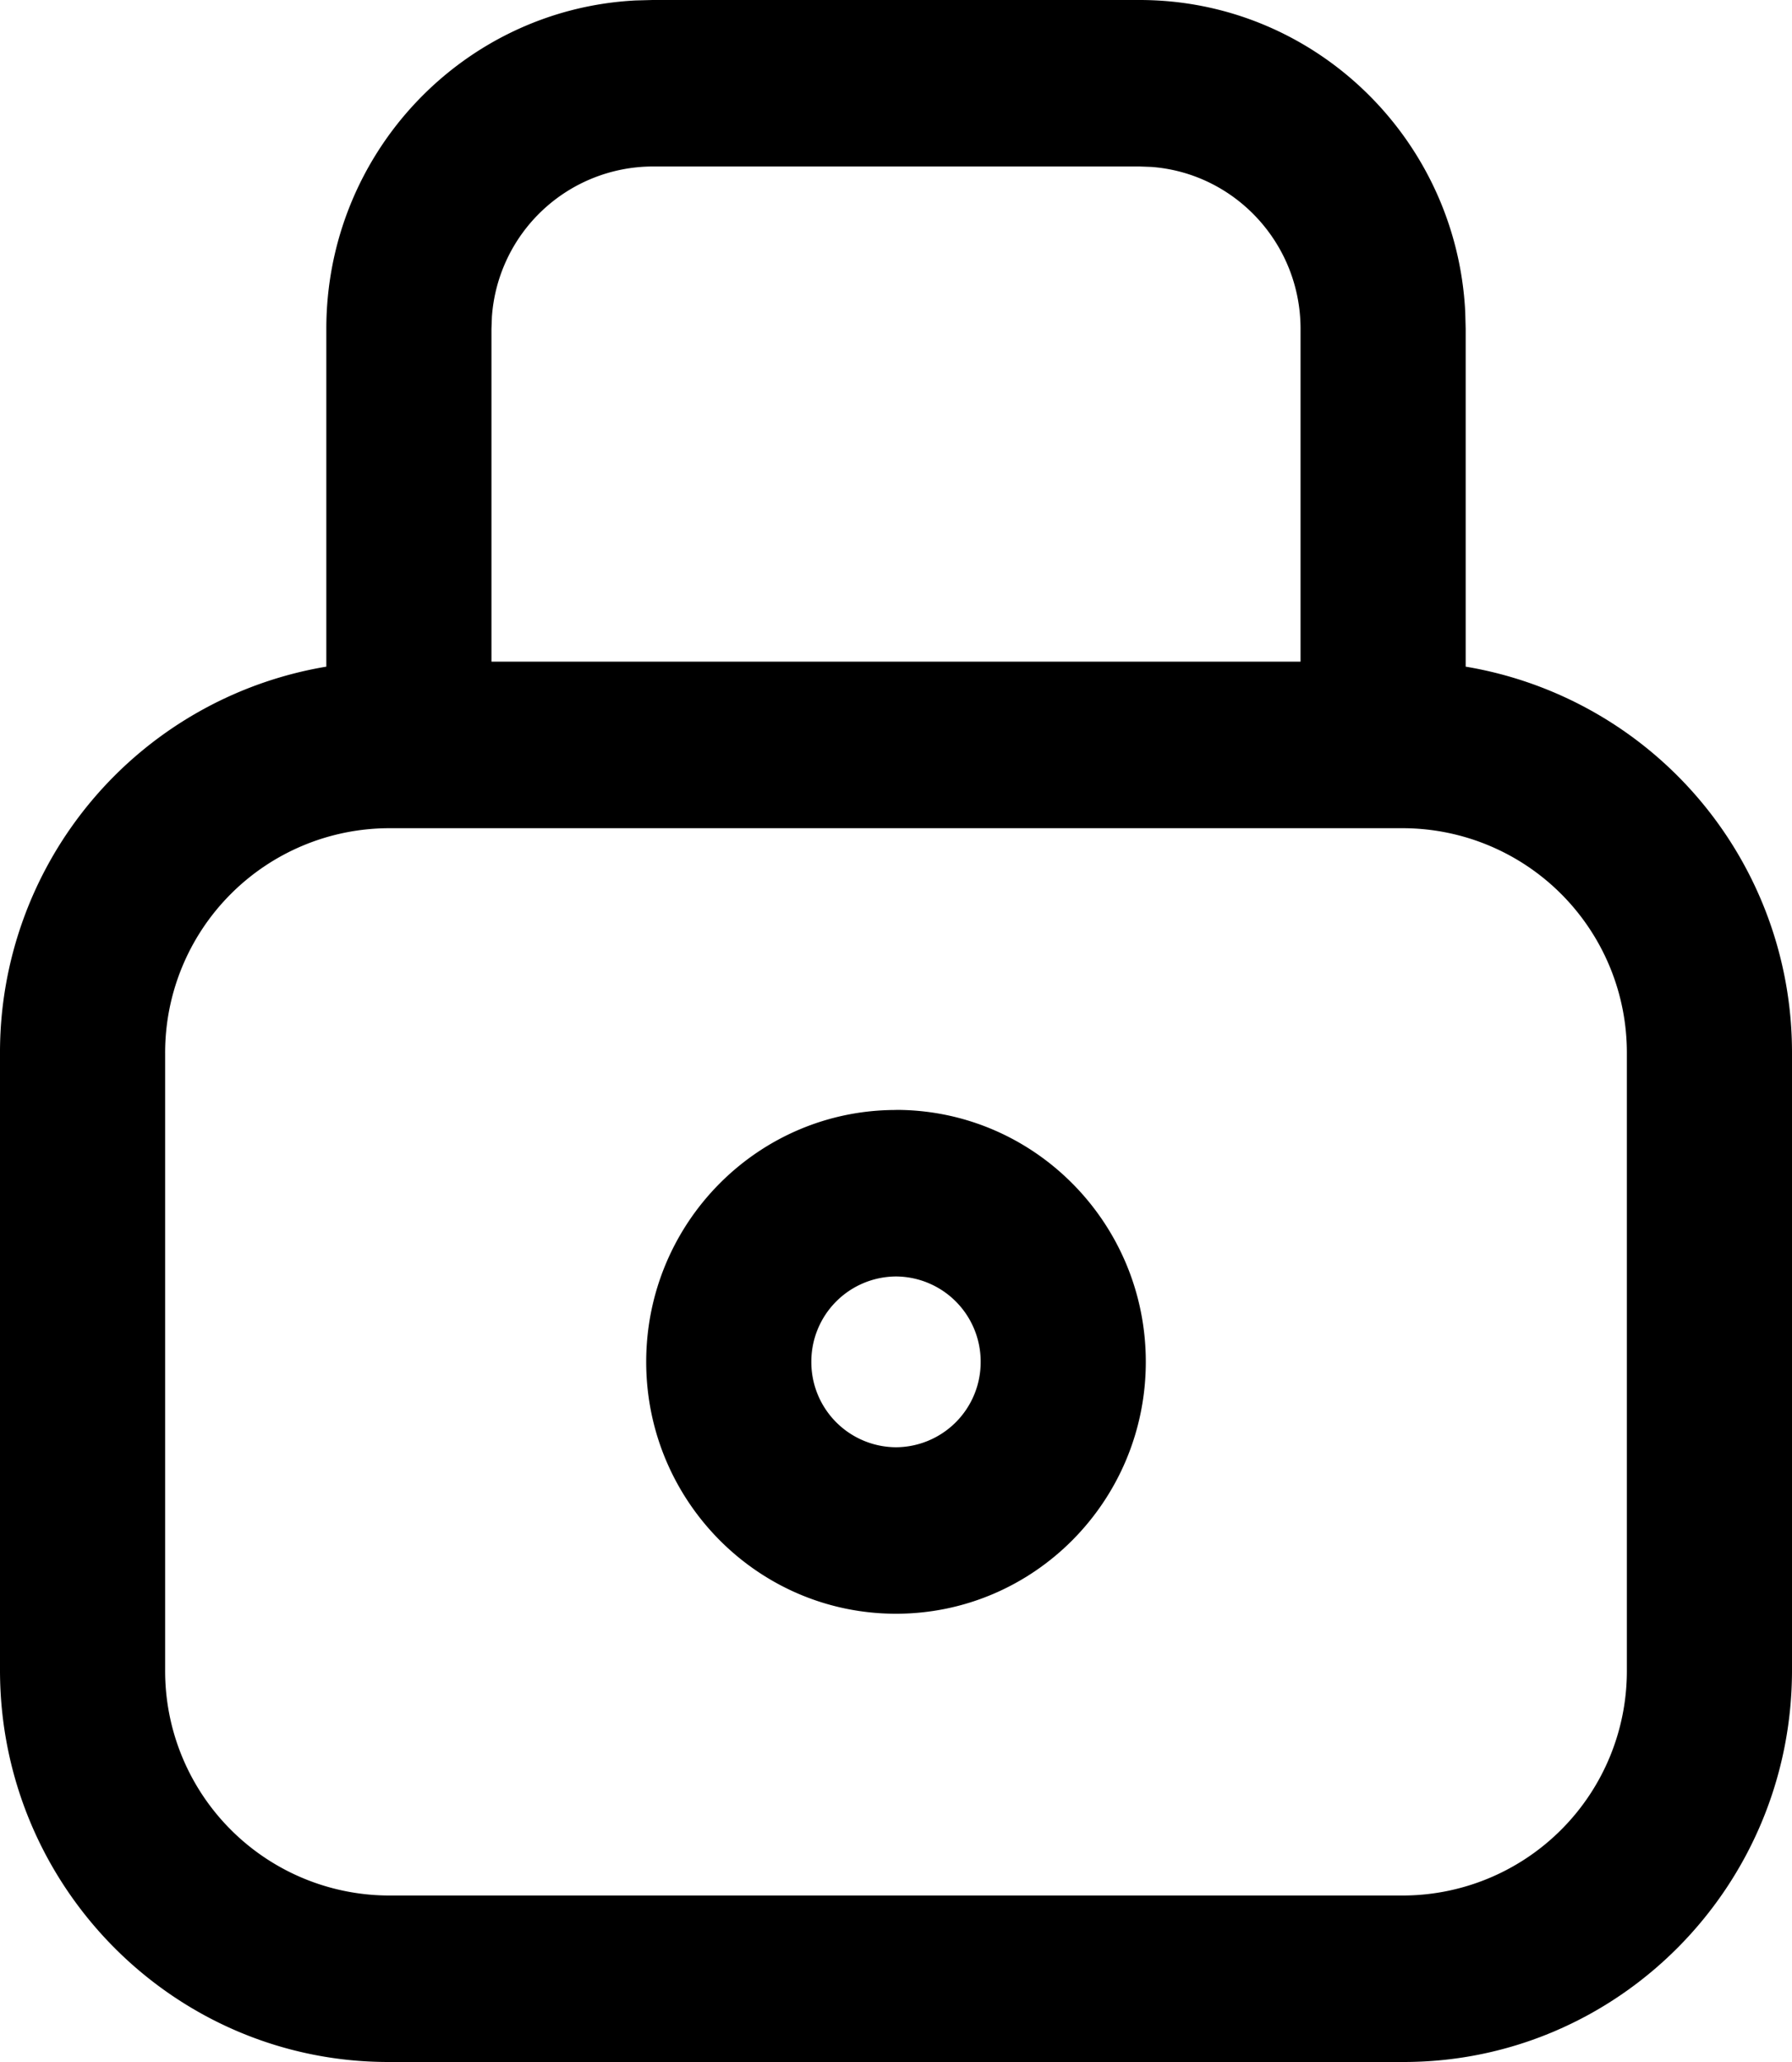 <svg width="20" height="23" fill="none" xmlns="http://www.w3.org/2000/svg"><path fill-rule="evenodd" clip-rule="evenodd" d="M12.718 0c1.947 0 3.538 1.542 3.635 3.479l.005.189v3.768A4.362 4.362 0 0120 11.75v6.88c0 2.413-1.943 4.37-4.336 4.37H4.336C1.943 23 0 21.043 0 18.63v-6.88a4.362 4.362 0 013.642-4.314V3.668c0-1.962 1.53-3.565 3.453-3.663L7.282 0h5.436zm1.797 3.668V7.38h-9.03V3.668l.005-.135a1.804 1.804 0 011.792-1.676h5.436l.134.005c.929.07 1.663.852 1.663 1.806zM4.336 9.238h11.328a2.504 2.504 0 012.493 2.512v6.88a2.504 2.504 0 01-2.493 2.513H4.336a2.504 2.504 0 01-2.493-2.512V11.75a2.504 2.504 0 012.493-2.512zM10 12.381c-1.54 0-2.788 1.258-2.788 2.81C7.212 16.74 8.46 18 10 18c1.54 0 2.788-1.259 2.788-2.81 0-1.55-1.249-2.81-2.788-2.81zm0 1.857a.95.95 0 01.945.952.95.95 0 01-.945.953.95.95 0 01-.945-.953.95.95 0 01.945-.952z" fill="#000"/></svg>